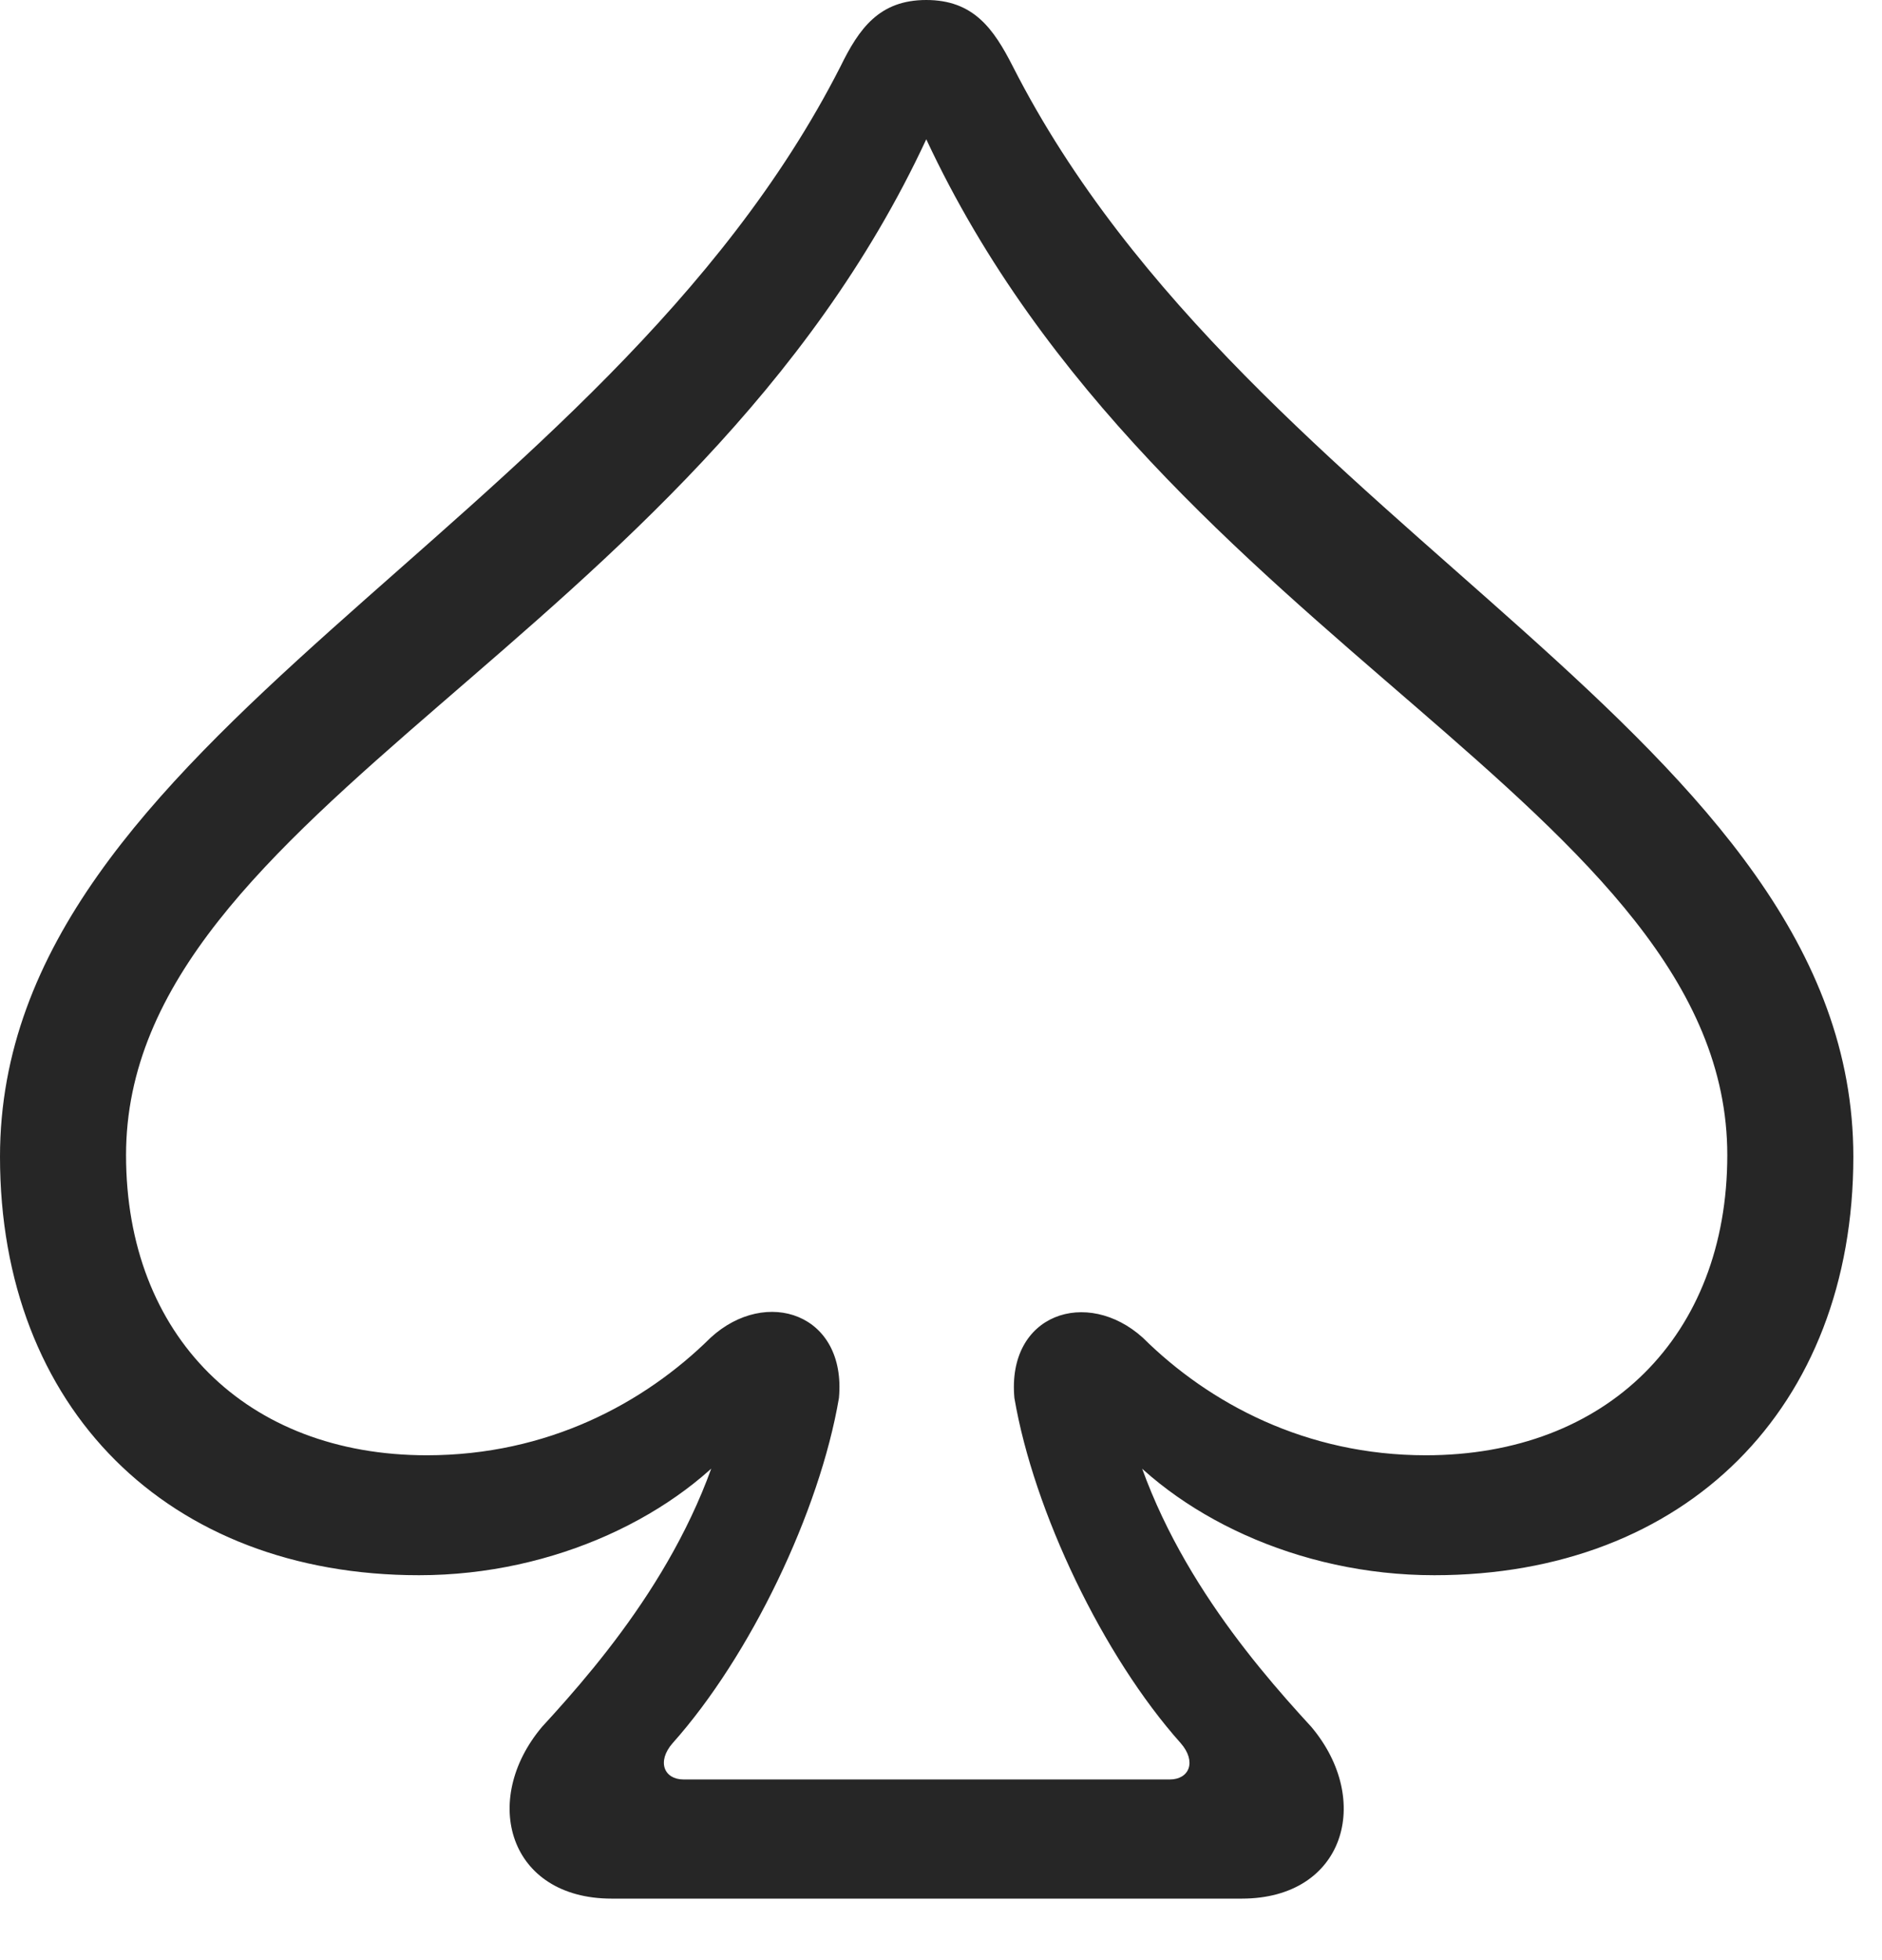<?xml version="1.0" encoding="UTF-8"?>
<!--Generator: Apple Native CoreSVG 326-->
<!DOCTYPE svg
PUBLIC "-//W3C//DTD SVG 1.1//EN"
       "http://www.w3.org/Graphics/SVG/1.1/DTD/svg11.dtd">
<svg version="1.1" xmlns="http://www.w3.org/2000/svg" xmlns:xlink="http://www.w3.org/1999/xlink" viewBox="0 0 23.77 24.736">
 <g>
  <rect height="24.736" opacity="0" width="23.77" x="0" y="0"/>
  <path d="M0 14.6C0 17.773 2.119 19.883 5.293 19.883C7.012 19.883 8.574 19.121 9.404 18.096L9.219 17.715C8.838 19.521 7.637 20.938 6.846 21.797C6.064 22.725 6.426 23.965 7.725 23.965L15.684 23.965C16.982 23.965 17.344 22.725 16.562 21.797C15.771 20.938 14.57 19.521 14.19 17.715L14.004 18.096C14.834 19.121 16.387 19.883 18.115 19.883C21.289 19.883 23.408 17.773 23.408 14.6C23.408 9.307 15.801 6.748 12.793 0.84C12.549 0.361 12.295 0 11.699 0C11.104 0 10.85 0.361 10.615 0.84C7.607 6.748 0 9.307 0 14.6ZM1.592 14.58C1.592 10.215 8.75 8.096 11.699 1.758C14.658 8.096 21.816 10.215 21.816 14.58C21.816 16.865 20.293 18.369 18.008 18.369C16.494 18.369 15.273 17.715 14.434 16.885C13.73 16.25 12.715 16.582 12.812 17.646C13.057 19.082 13.935 20.908 14.912 22.002C15.117 22.236 15.02 22.461 14.775 22.461L8.633 22.461C8.389 22.461 8.291 22.236 8.496 22.002C9.473 20.908 10.352 19.082 10.596 17.646C10.693 16.582 9.678 16.24 8.975 16.885C8.135 17.715 6.914 18.369 5.391 18.369C3.115 18.369 1.592 16.865 1.592 14.58Z" fill="black" fill-opacity="0.85"/>
 </g>
</svg>
